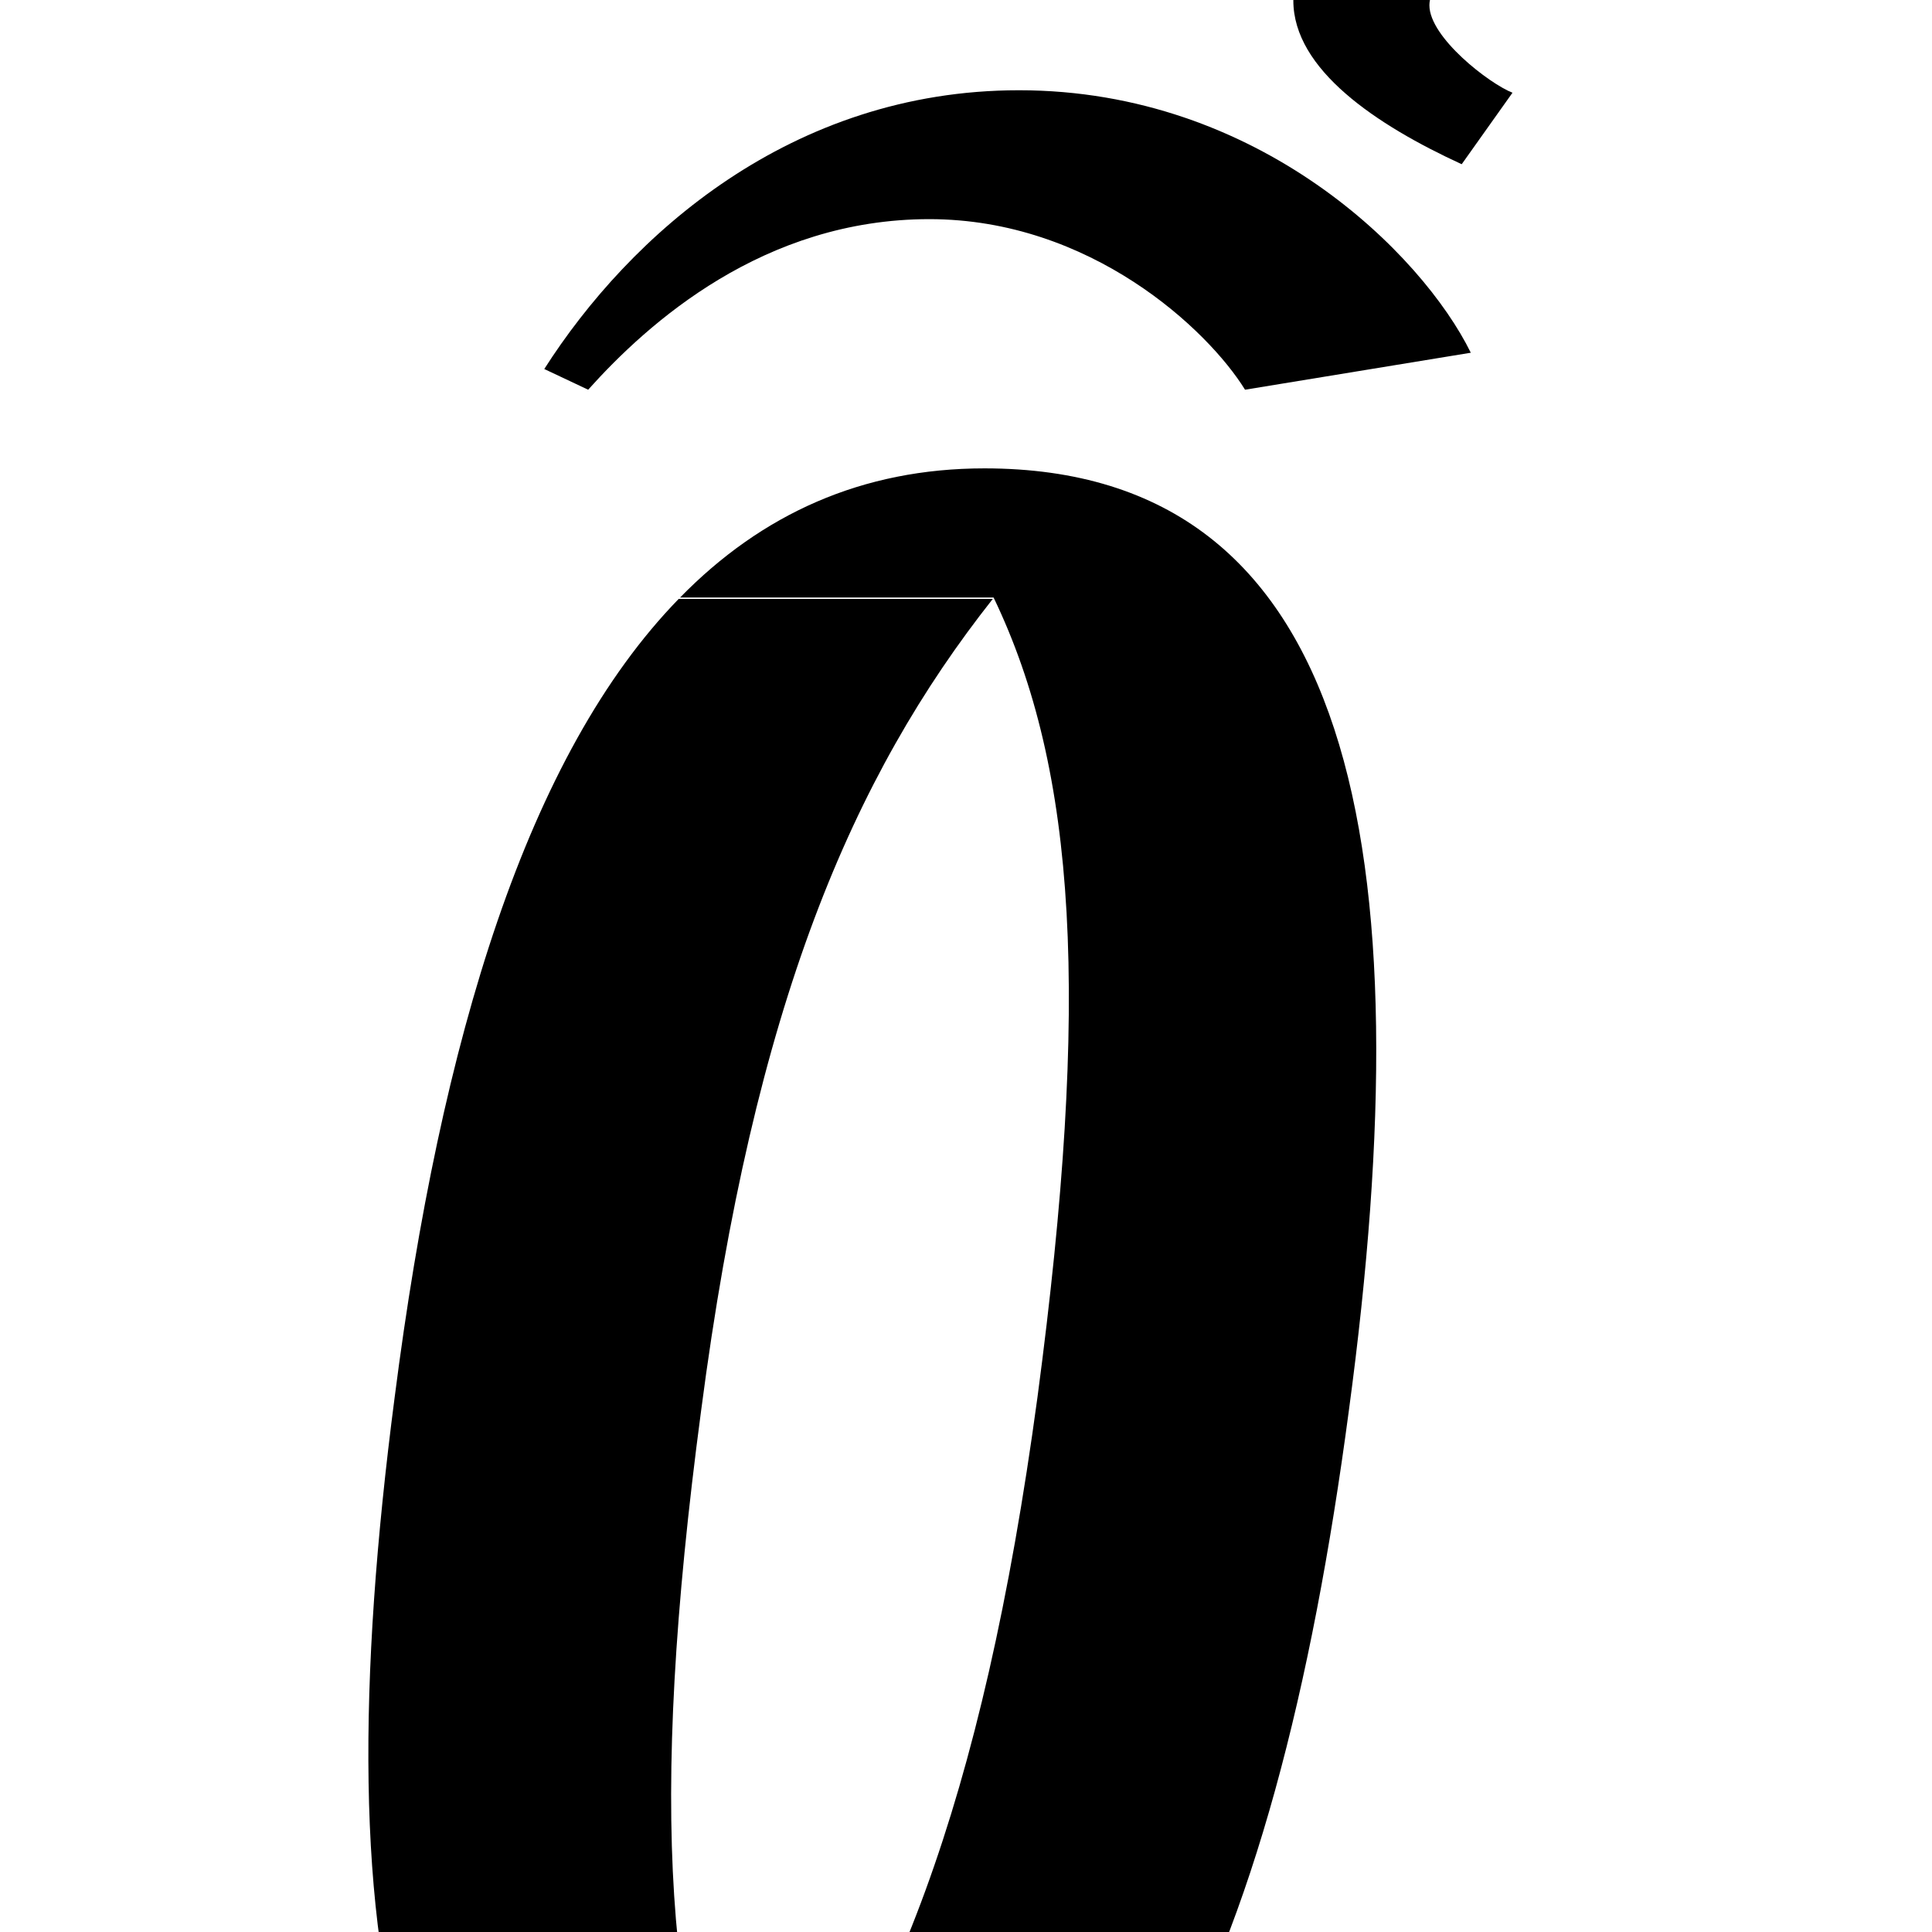 <?xml version="1.0" encoding="utf-8"?>
<!-- Generator: Adobe Illustrator 22.0.0, SVG Export Plug-In . SVG Version: 6.00 Build 0)  -->
<svg version="1.1" id="Layer_1" xmlns="http://www.w3.org/2000/svg" xmlns:xlink="http://www.w3.org/1999/xlink" x="0px" y="0px"
	 viewBox="0 0 700 700" enable-background="new 0 0 700 700" xml:space="preserve">
<g>
	<path d="M369.2,32.7c-82.7,0-141.1,52.6-172,101l15.9,7.5c21.7-24.2,63.5-61.8,123.6-61.8c58.5,0,101,40.1,114.4,61.8l81.8-13.4
		C515.3,92,456.1,32.7,369.2,32.7z"/>
	<path d="M356.7,169.7c-44.4,0-80.8,16.6-110.3,46.8H360c30.1,62.6,35.1,145.3,15.9,289.7C355.9,654,322.5,736.7,271.5,801
		c-30.1-62.6-36.7-145.3-17.5-289.7c19.2-147.4,54.9-230,105.7-294.3H245.9c-54.6,56.1-86.2,158.8-102.9,289.2
		c-26.7,204.6-1.7,341.5,131.1,341.5c128.6,0,187.9-135.3,214.6-336.5C516.2,307.5,491.1,169.7,356.7,169.7z"/>
	<path d="M583.8-85.8c0-26.7-44.3-56.8-78.5-62.6l-36.7,40.1c32.6,10.9,49.3,24.2,49.3,34.2c0,20-49.3,50.9-49.3,74.3
		c0,25,30.1,45.1,61,59.3l18.4-25.9c-8.4-3.3-30.1-20-30.1-31.7C517.9-17.4,583.8-53.3,583.8-85.8z"/>
</g>
</svg>
